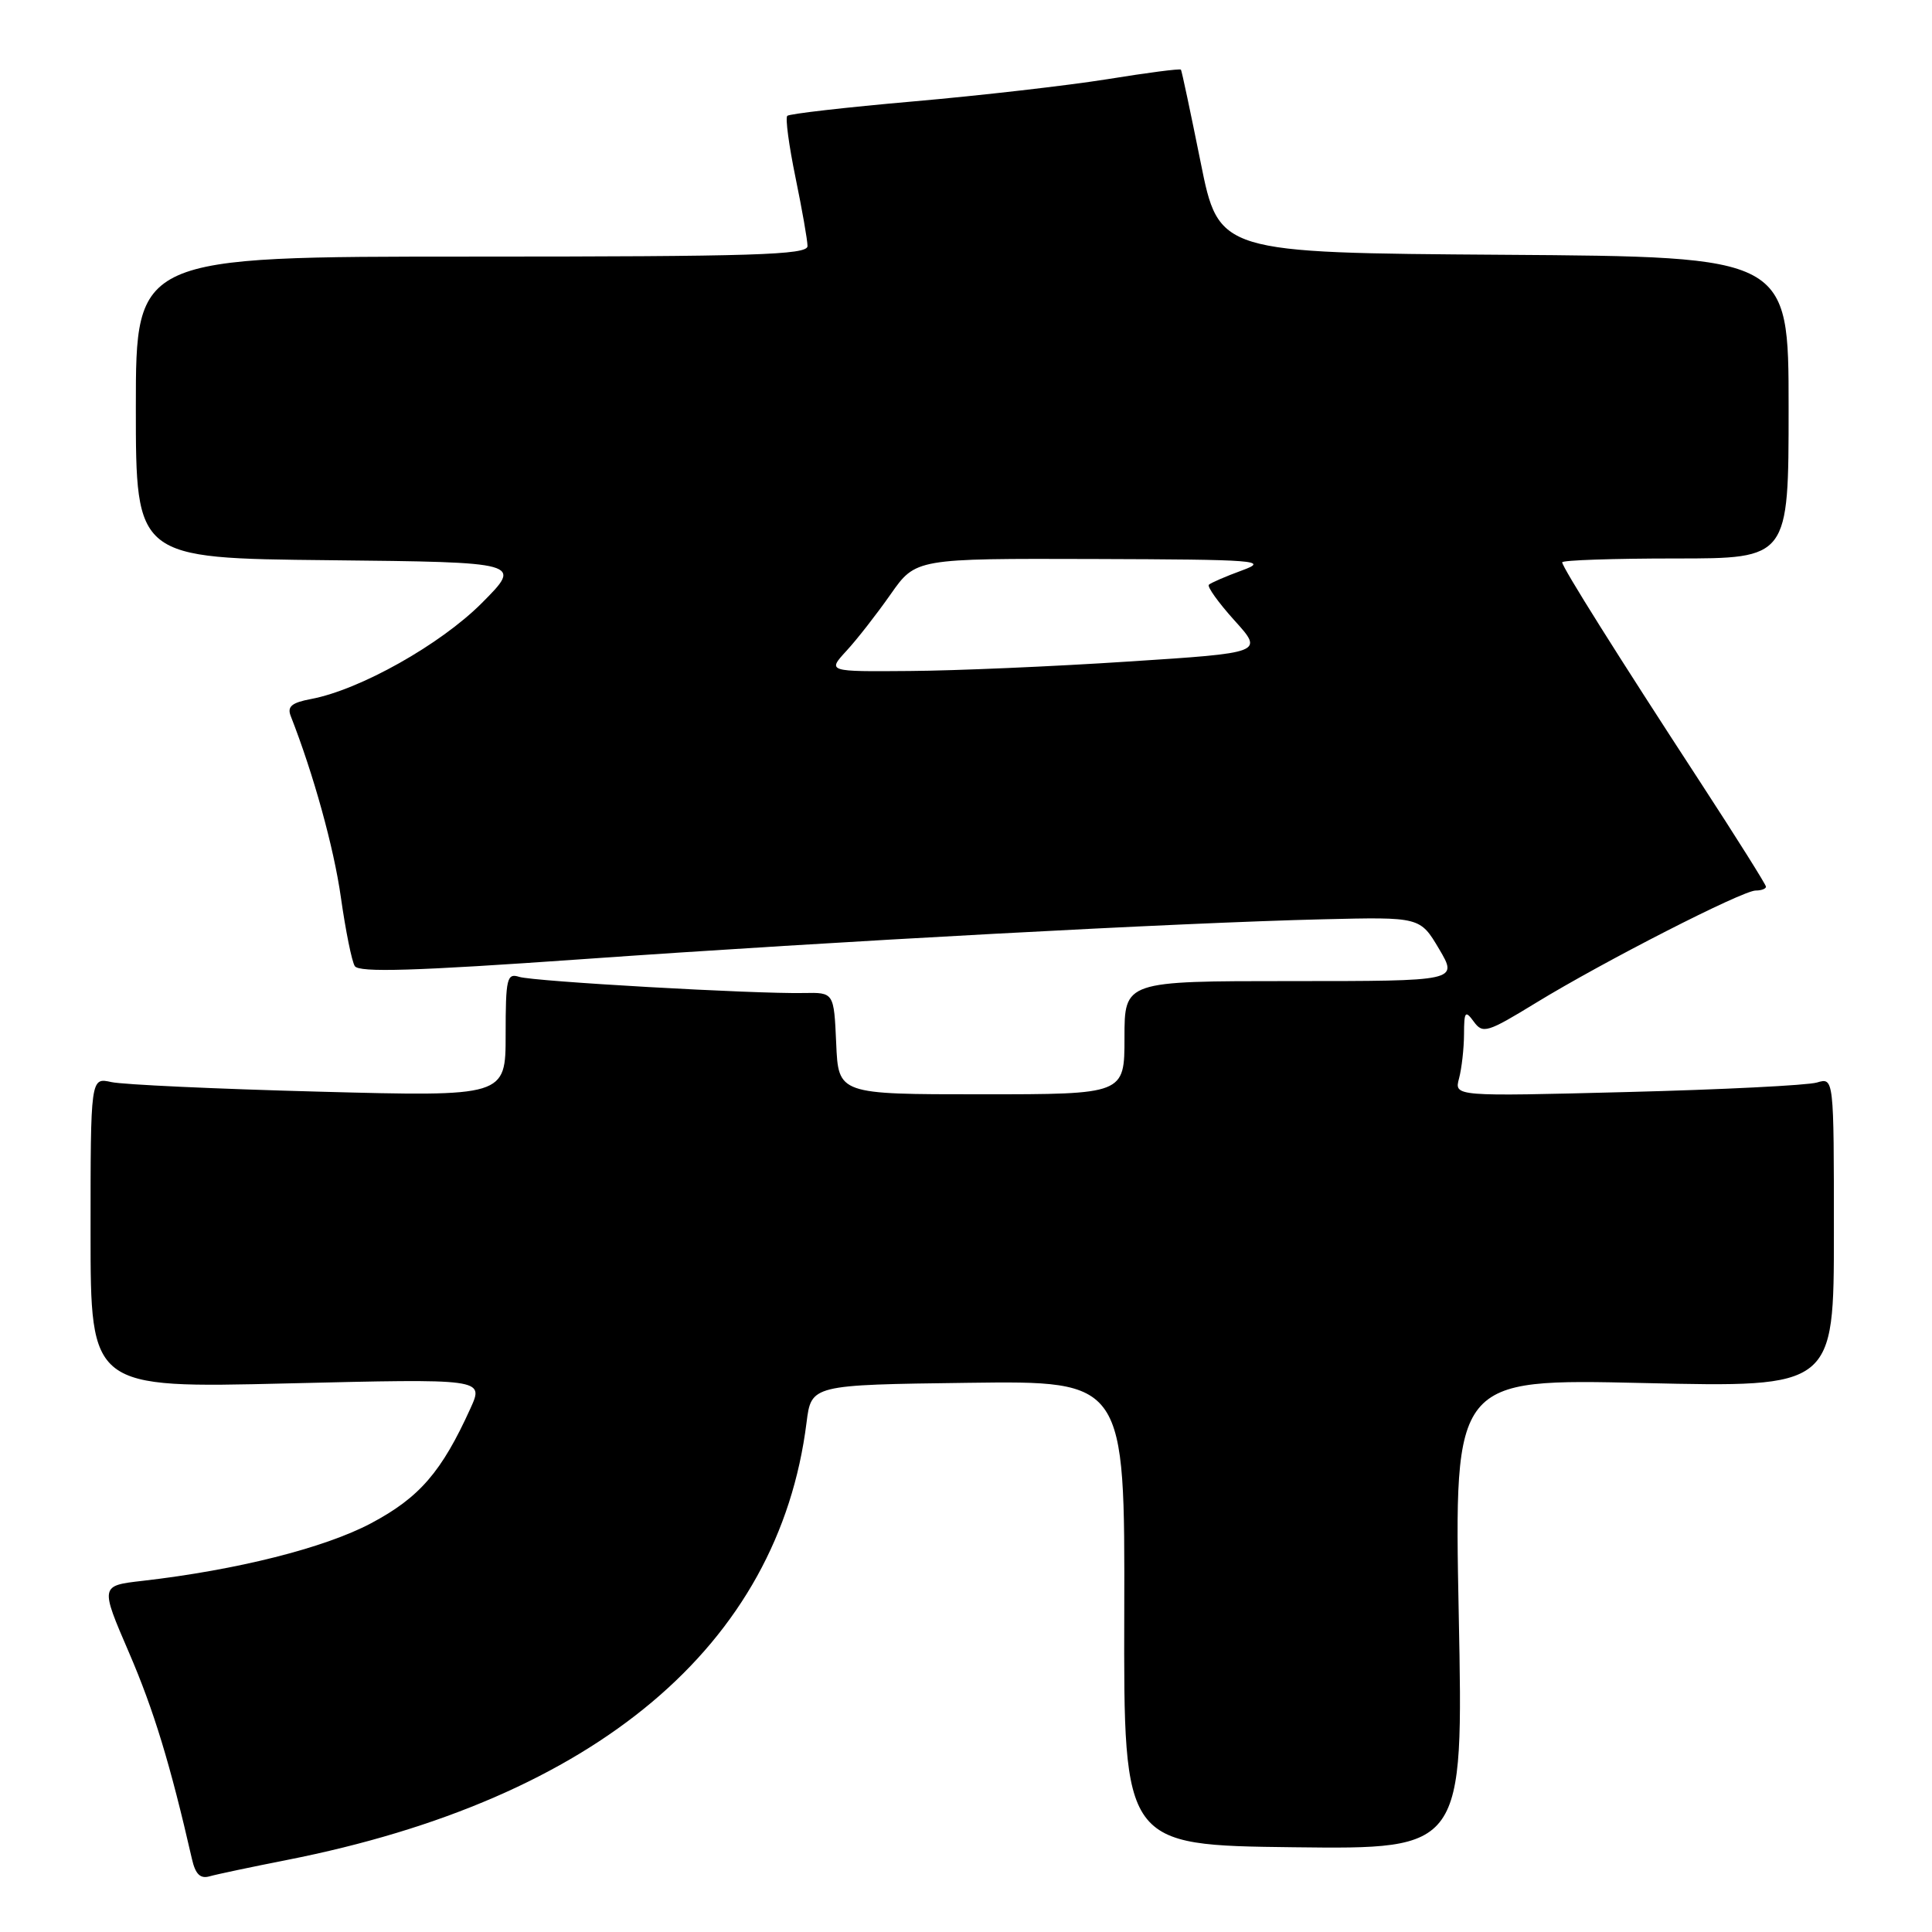 <?xml version="1.0" encoding="UTF-8" standalone="no"?>
<!DOCTYPE svg PUBLIC "-//W3C//DTD SVG 1.1//EN" "http://www.w3.org/Graphics/SVG/1.1/DTD/svg11.dtd" >
<svg xmlns="http://www.w3.org/2000/svg" xmlns:xlink="http://www.w3.org/1999/xlink" version="1.1" viewBox="0 0 256 256">
 <g >
 <path fill="currentColor"
d=" M 38.00 246.46 C 78.97 238.38 103.17 218.01 106.87 188.50 C 107.50 183.50 107.50 183.50 128.28 183.23 C 149.05 182.96 149.05 182.96 148.97 213.73 C 148.89 244.50 148.89 244.50 171.40 244.77 C 193.91 245.04 193.91 245.04 193.29 213.86 C 192.68 182.68 192.68 182.68 217.84 183.26 C 243.00 183.84 243.00 183.84 243.00 163.30 C 243.00 142.77 243.00 142.77 240.75 143.44 C 239.51 143.81 228.19 144.38 215.60 144.70 C 192.69 145.29 192.69 145.29 193.33 142.90 C 193.68 141.58 193.98 138.95 193.99 137.06 C 194.00 134.01 194.15 133.82 195.29 135.38 C 196.48 137.01 197.07 136.83 203.54 132.87 C 212.49 127.40 230.88 118.00 232.64 118.00 C 233.39 118.00 234.00 117.77 234.00 117.49 C 234.00 117.22 230.11 111.03 225.36 103.74 C 214.35 86.86 207.00 75.16 207.00 74.51 C 207.00 74.23 213.75 74.00 222.00 74.00 C 237.00 74.00 237.00 74.00 237.00 54.01 C 237.00 34.02 237.00 34.02 199.25 33.76 C 161.50 33.50 161.50 33.50 159.09 21.50 C 157.76 14.90 156.59 9.38 156.48 9.23 C 156.37 9.07 151.99 9.64 146.75 10.49 C 141.50 11.33 129.92 12.66 121.01 13.44 C 112.10 14.22 104.59 15.08 104.32 15.35 C 104.04 15.62 104.54 19.30 105.41 23.53 C 106.28 27.76 107.00 31.84 107.00 32.61 C 107.00 33.78 99.87 34.00 62.50 34.00 C 18.00 34.00 18.00 34.00 18.00 53.98 C 18.00 73.97 18.00 73.97 43.61 74.23 C 69.22 74.50 69.22 74.50 63.86 79.89 C 58.39 85.39 47.70 91.40 41.23 92.62 C 38.66 93.10 38.03 93.62 38.52 94.87 C 41.55 102.60 44.24 112.32 45.17 118.92 C 45.79 123.28 46.61 127.38 47.01 128.01 C 47.55 128.89 54.97 128.66 77.11 127.10 C 110.61 124.73 156.42 122.26 175.33 121.81 C 188.17 121.50 188.17 121.50 190.69 125.75 C 193.20 130.00 193.20 130.00 171.10 130.00 C 149.00 130.00 149.00 130.00 149.00 137.50 C 149.00 145.00 149.00 145.00 130.05 145.00 C 111.09 145.00 111.09 145.00 110.80 138.25 C 110.50 131.50 110.50 131.50 106.50 131.58 C 99.90 131.71 70.74 130.05 68.80 129.44 C 67.17 128.92 67.00 129.62 67.00 137.09 C 67.00 145.31 67.00 145.31 42.25 144.65 C 28.64 144.29 16.26 143.72 14.75 143.38 C 12.00 142.77 12.00 142.77 12.00 163.35 C 12.00 183.94 12.00 183.94 38.06 183.31 C 64.12 182.68 64.12 182.68 62.35 186.59 C 58.52 195.04 55.59 198.43 49.15 201.85 C 42.99 205.11 31.42 208.03 18.89 209.47 C 13.27 210.11 13.27 210.11 17.09 218.97 C 20.38 226.60 22.56 233.76 25.43 246.31 C 25.89 248.35 26.54 248.98 27.78 248.62 C 28.73 248.35 33.33 247.38 38.00 246.46 Z  M 112.15 86.25 C 113.55 84.74 116.18 81.36 118.01 78.75 C 121.34 74.00 121.34 74.00 144.92 74.07 C 166.63 74.14 168.19 74.26 164.58 75.58 C 162.42 76.37 160.44 77.23 160.18 77.48 C 159.93 77.74 161.46 79.87 163.58 82.22 C 167.45 86.50 167.45 86.50 149.48 87.66 C 139.59 88.31 126.58 88.87 120.56 88.91 C 109.63 89.00 109.63 89.00 112.15 86.25 Z "/>
</g>
</svg>